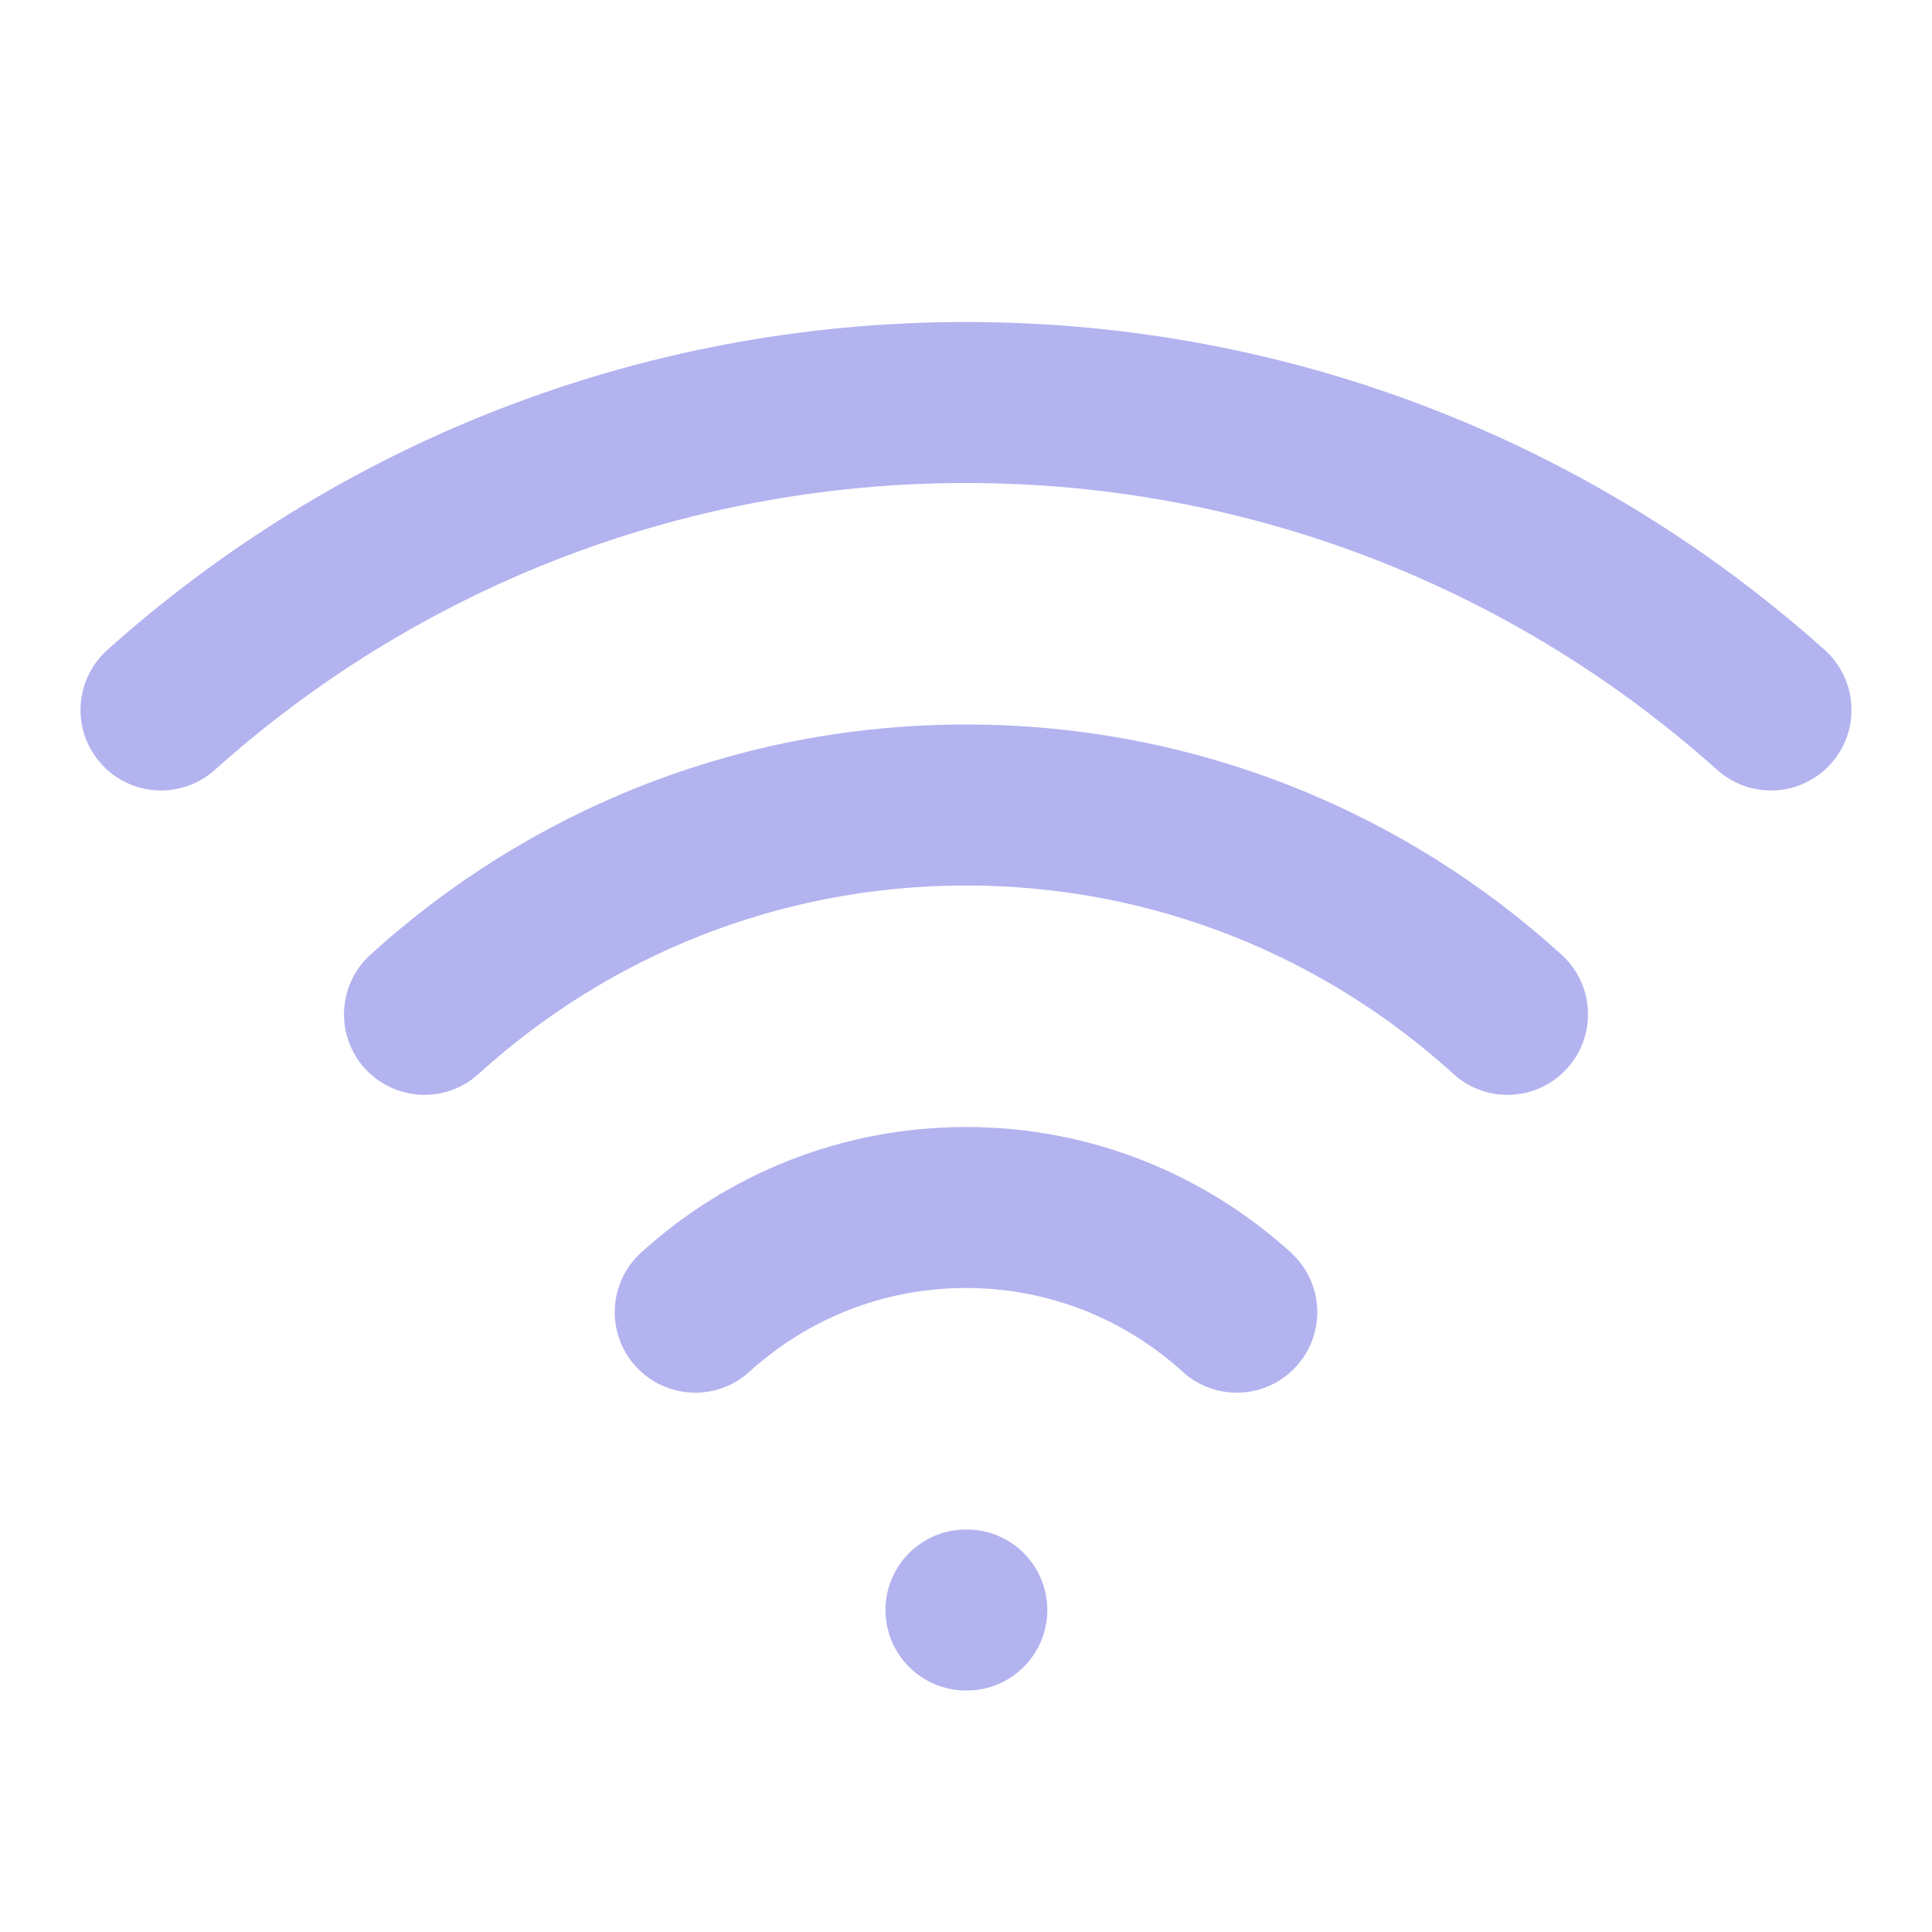 <svg width="24" height="24" viewBox="0 0 24 24" fill="none" xmlns="http://www.w3.org/2000/svg">
<path opacity="0.3" fill-rule="evenodd" clip-rule="evenodd" d="M12 6C8.414 6 5.144 7.347 2.667 9.565C2.255 9.933 1.623 9.898 1.255 9.486C0.887 9.075 0.922 8.443 1.333 8.074C4.163 5.541 7.903 4 12 4C16.097 4 19.837 5.541 22.667 8.074C23.078 8.443 23.113 9.075 22.745 9.486C22.377 9.898 21.745 9.933 21.333 9.565C18.856 7.347 15.586 6 12 6ZM12 11C9.668 11 7.545 11.886 5.946 13.34C5.538 13.712 4.905 13.682 4.533 13.273C4.162 12.865 4.192 12.232 4.6 11.861C6.553 10.084 9.151 9 12 9C14.849 9 17.447 10.084 19.4 11.861C19.808 12.232 19.838 12.865 19.466 13.273C19.095 13.682 18.462 13.712 18.054 13.34C16.455 11.886 14.332 11 12 11ZM12 16C10.963 16 10.021 16.393 9.31 17.04C8.901 17.412 8.269 17.382 7.897 16.973C7.525 16.565 7.555 15.932 7.964 15.56C9.029 14.592 10.446 14 12 14C13.554 14 14.971 14.592 16.036 15.56C16.445 15.932 16.475 16.565 16.103 16.973C15.732 17.382 15.099 17.412 14.691 17.04C13.979 16.393 13.037 16 12 16ZM11 20C11 19.448 11.448 19 12 19H12.01C12.562 19 13.01 19.448 13.01 20C13.01 20.552 12.562 21 12.01 21H12C11.448 21 11 20.552 11 20Z" fill="#0000CC"/>
</svg>
